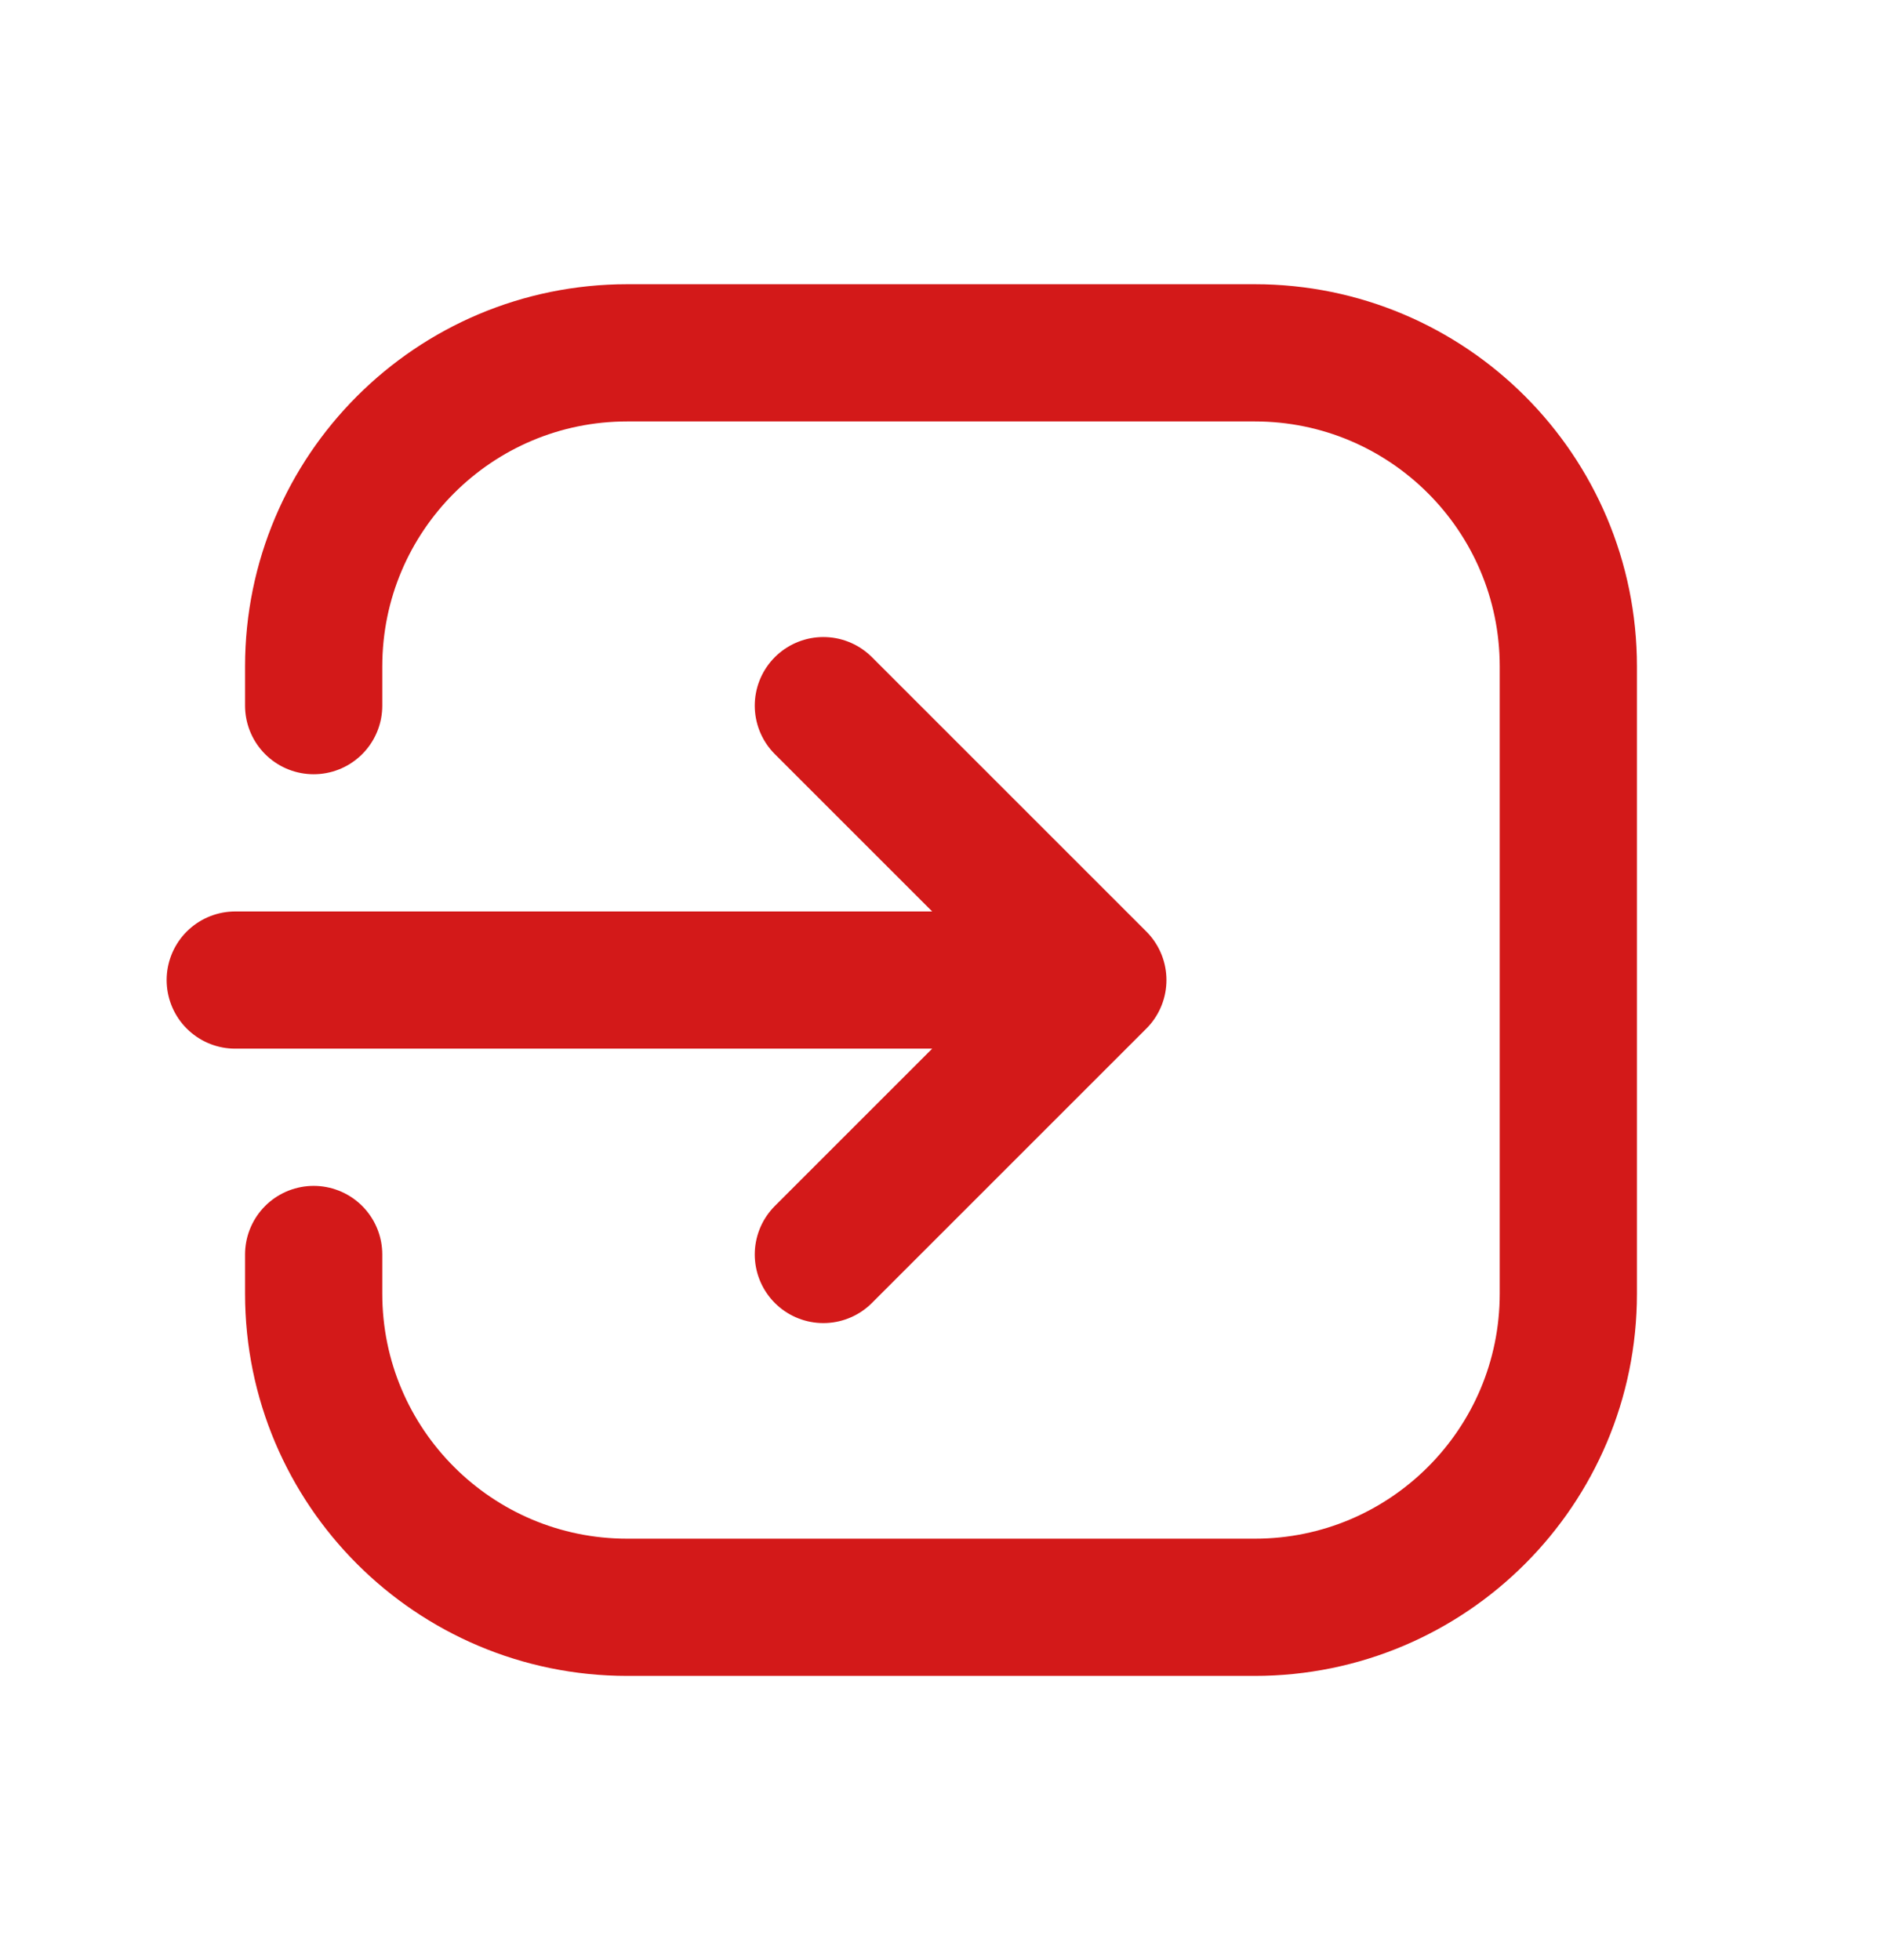 <svg width="24" height="25" viewBox="0 0 24 25" fill="none" xmlns="http://www.w3.org/2000/svg">
<path d="M3 12.5C7.686 12.5 14 12.5 14 12.5M14 12.5L10.5 16M14 12.5L10.5 9" stroke="#D31919" stroke-width="1.75" stroke-linecap="round" stroke-linejoin="round"/>
<path d="M4 16V16.5C4 18.709 5.791 20.5 8 20.5H16C18.209 20.5 20 18.709 20 16.5V8.5C20 6.291 18.209 4.5 16 4.5H8C5.791 4.5 4 6.291 4 8.5V9" stroke="#D31919" stroke-width="1.75" stroke-linecap="round"/>
</svg>
